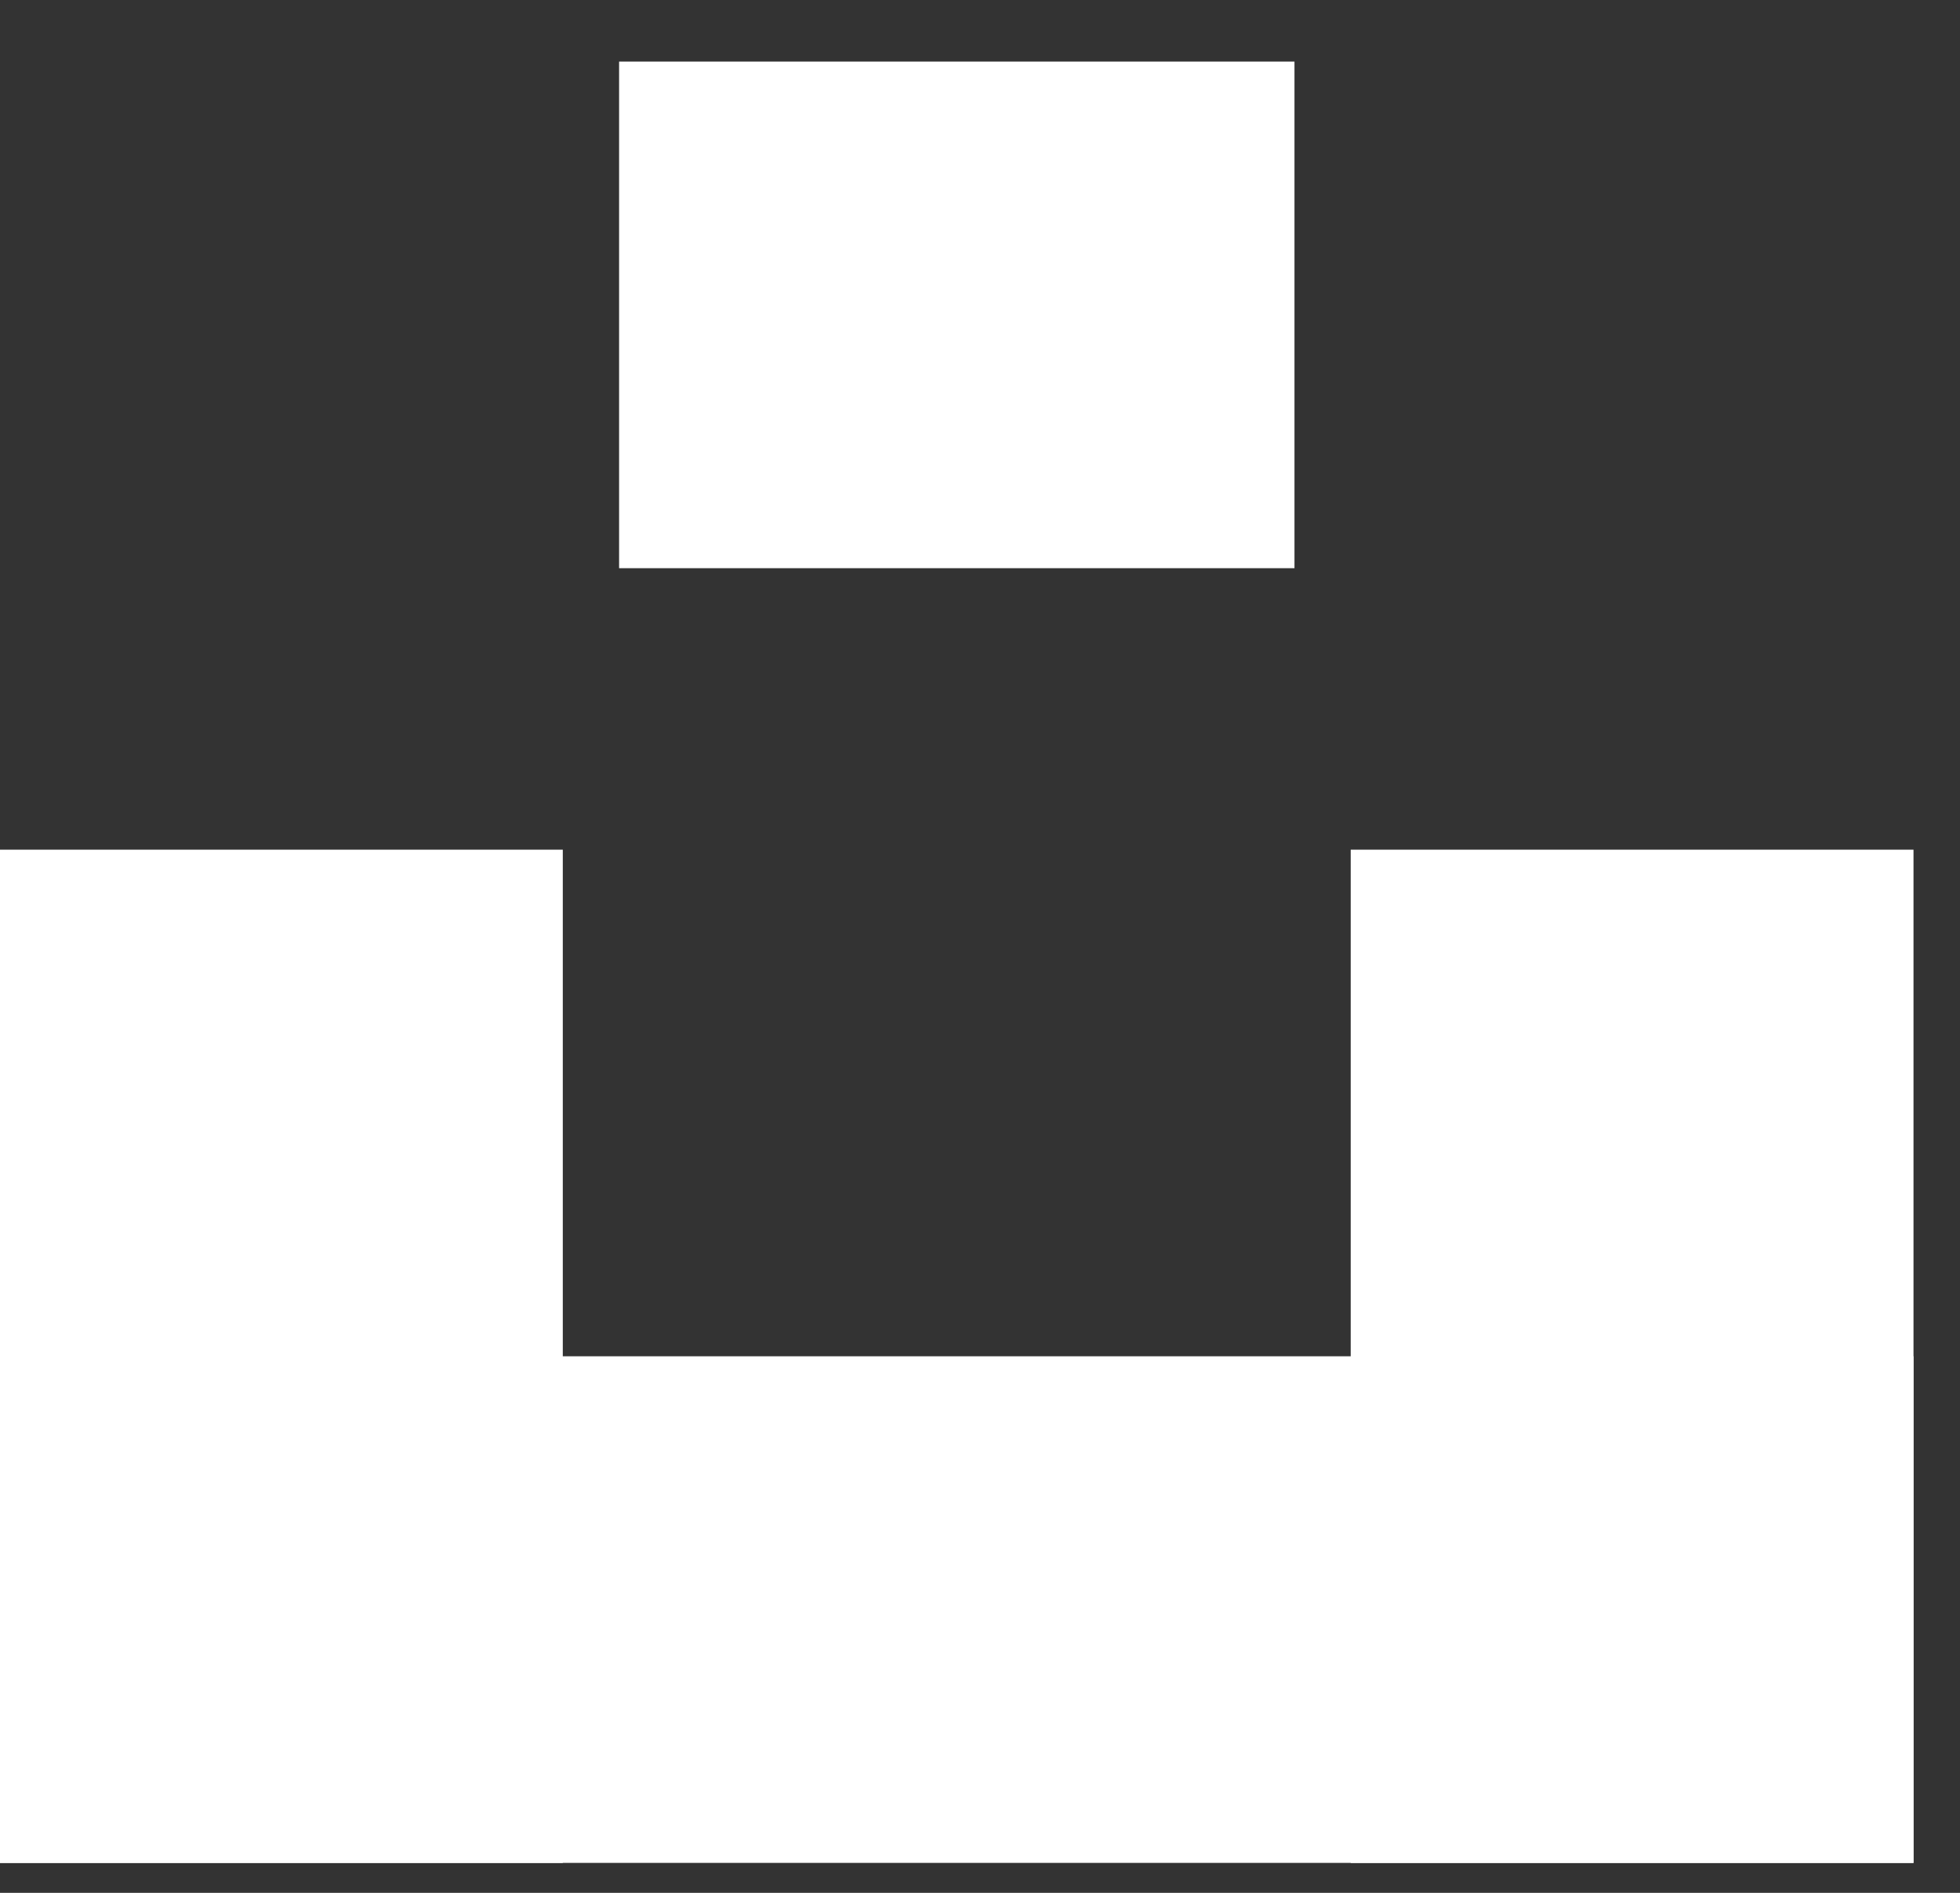 <svg width="29" height="28" viewBox="0 0 29 28" fill="none" xmlns="http://www.w3.org/2000/svg">
<rect x="0" y="0" width="29" height="28" fill="#333333" stroke="none"/>
<rect x="9.16" y="0.911" width="9.993" height="7.494" fill="white"/>
<rect y="20.063" width="28.312" height="7.494" fill="white"/>
<rect x="19.985" y="12.569" width="8.327" height="14.989" fill="white"/>
<rect y="12.569" width="8.327" height="14.989" fill="white"/>
</svg>
